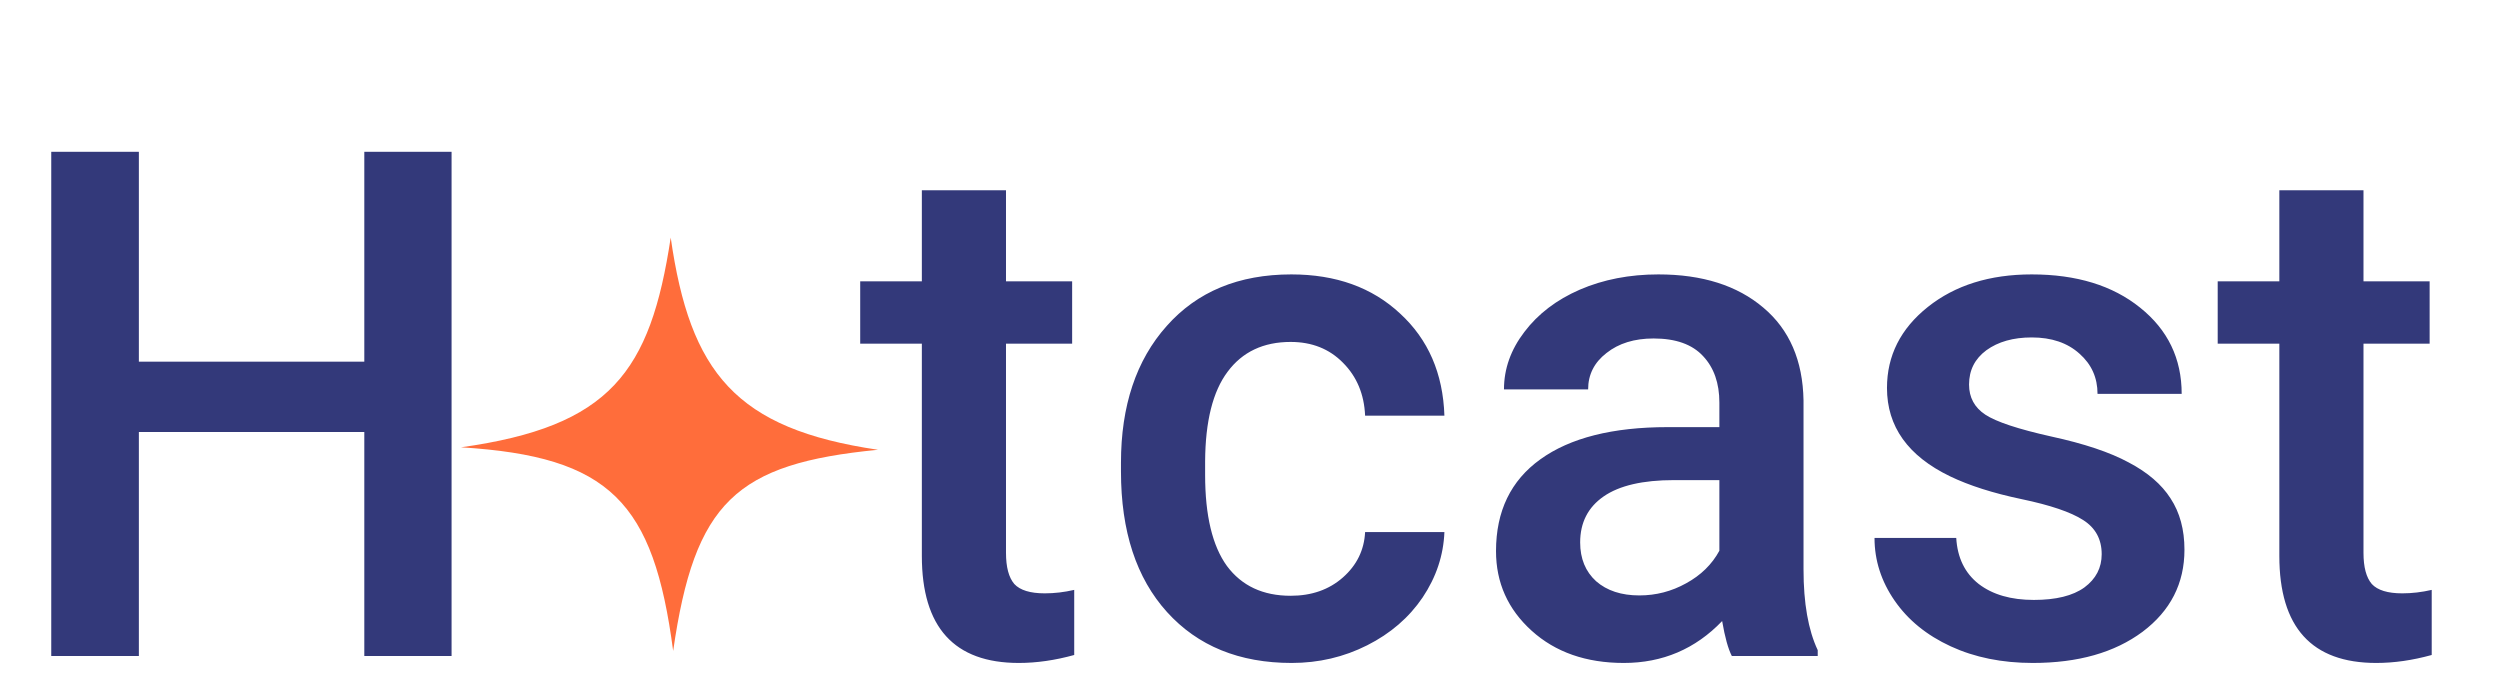 <svg width="705" height="191" viewBox="0 0 705 191" fill="none" xmlns="http://www.w3.org/2000/svg">
<path d="M130 126.142C172.143 120.236 183.39 104.968 189.142 67C194.603 105.16 207.488 120.941 247.59 126.837C207.496 130.751 195.882 141.549 189.831 183.558C184.292 141.569 172.11 128.74 130 126.142Z" fill="#FF6D3B"/>
<path d="M127.344 185H102.734V121.816H39.16V185H14.453V42.812H39.16V101.992H102.734V42.812H127.344V185ZM283.691 53.652V79.336H302.344V96.914H283.691V155.898C283.691 159.935 284.473 162.865 286.035 164.688C287.663 166.445 290.527 167.324 294.629 167.324C297.363 167.324 300.13 166.999 302.93 166.348V184.707C297.526 186.204 292.318 186.953 287.305 186.953C269.076 186.953 259.961 176.895 259.961 156.777V96.914H242.578V79.336H259.961V53.652H283.691ZM363.965 168.008C369.889 168.008 374.805 166.283 378.711 162.832C382.617 159.382 384.701 155.117 384.961 150.039H407.324C407.064 156.615 405.013 162.767 401.172 168.496C397.331 174.16 392.122 178.652 385.547 181.973C378.971 185.293 371.875 186.953 364.258 186.953C349.479 186.953 337.76 182.168 329.102 172.598C320.443 163.027 316.113 149.811 316.113 132.949V130.508C316.113 114.427 320.41 101.569 329.004 91.934C337.598 82.233 349.316 77.383 364.16 77.383C376.725 77.383 386.947 81.061 394.824 88.418C402.767 95.71 406.934 105.312 407.324 117.227H384.961C384.701 111.172 382.617 106.191 378.711 102.285C374.87 98.379 369.954 96.426 363.965 96.426C356.283 96.426 350.358 99.225 346.191 104.824C342.025 110.358 339.909 118.789 339.844 130.117V133.926C339.844 145.384 341.895 153.945 345.996 159.609C350.163 165.208 356.152 168.008 363.965 168.008ZM488.379 185C487.337 182.982 486.426 179.694 485.645 175.137C478.092 183.014 468.848 186.953 457.91 186.953C447.298 186.953 438.639 183.926 431.934 177.871C425.228 171.816 421.875 164.329 421.875 155.41C421.875 144.147 426.042 135.521 434.375 129.531C442.773 123.477 454.753 120.449 470.312 120.449H484.863V113.516C484.863 108.047 483.333 103.685 480.273 100.43C477.214 97.109 472.559 95.449 466.309 95.449C460.905 95.449 456.478 96.816 453.027 99.551C449.577 102.22 447.852 105.638 447.852 109.805H424.121C424.121 104.01 426.042 98.607 429.883 93.594C433.724 88.516 438.932 84.544 445.508 81.68C452.148 78.815 459.538 77.383 467.676 77.383C480.046 77.383 489.909 80.508 497.266 86.758C504.622 92.943 508.398 101.667 508.594 112.93V160.586C508.594 170.091 509.928 177.676 512.598 183.34V185H488.379ZM462.305 167.91C466.992 167.91 471.387 166.771 475.488 164.492C479.655 162.214 482.78 159.154 484.863 155.312V135.391H472.07C463.281 135.391 456.673 136.921 452.246 139.98C447.819 143.04 445.605 147.37 445.605 152.969C445.605 157.526 447.103 161.172 450.098 163.906C453.158 166.576 457.227 167.91 462.305 167.91ZM592.676 156.289C592.676 152.057 590.918 148.835 587.402 146.621C583.952 144.408 578.19 142.454 570.117 140.762C562.044 139.069 555.306 136.921 549.902 134.316C538.053 128.587 532.129 120.286 532.129 109.414C532.129 100.299 535.97 92.682 543.652 86.562C551.335 80.443 561.1 77.383 572.949 77.383C585.579 77.383 595.768 80.508 603.516 86.758C611.328 93.008 615.234 101.113 615.234 111.074H591.504C591.504 106.517 589.811 102.741 586.426 99.746C583.04 96.686 578.548 95.156 572.949 95.156C567.741 95.156 563.477 96.361 560.156 98.769C556.901 101.178 555.273 104.401 555.273 108.438C555.273 112.083 556.803 114.915 559.863 116.934C562.923 118.952 569.108 121.003 578.418 123.086C587.728 125.104 595.02 127.546 600.293 130.41C605.632 133.21 609.57 136.595 612.109 140.566C614.714 144.538 616.016 149.355 616.016 155.02C616.016 164.525 612.077 172.24 604.199 178.164C596.322 184.023 586.003 186.953 573.242 186.953C564.583 186.953 556.868 185.391 550.098 182.266C543.327 179.141 538.053 174.844 534.277 169.375C530.501 163.906 528.613 158.014 528.613 151.699H551.66C551.986 157.298 554.102 161.628 558.008 164.688C561.914 167.682 567.09 169.18 573.535 169.18C579.785 169.18 584.538 168.008 587.793 165.664C591.048 163.255 592.676 160.13 592.676 156.289ZM666.504 53.652V79.336H685.156V96.914H666.504V155.898C666.504 159.935 667.285 162.865 668.848 164.688C670.475 166.445 673.34 167.324 677.441 167.324C680.176 167.324 682.943 166.999 685.742 166.348V184.707C680.339 186.204 675.13 186.953 670.117 186.953C651.888 186.953 642.773 176.895 642.773 156.777V96.914H625.391V79.336H642.773V53.652H666.504Z" fill="#33397A"/>
</svg>
